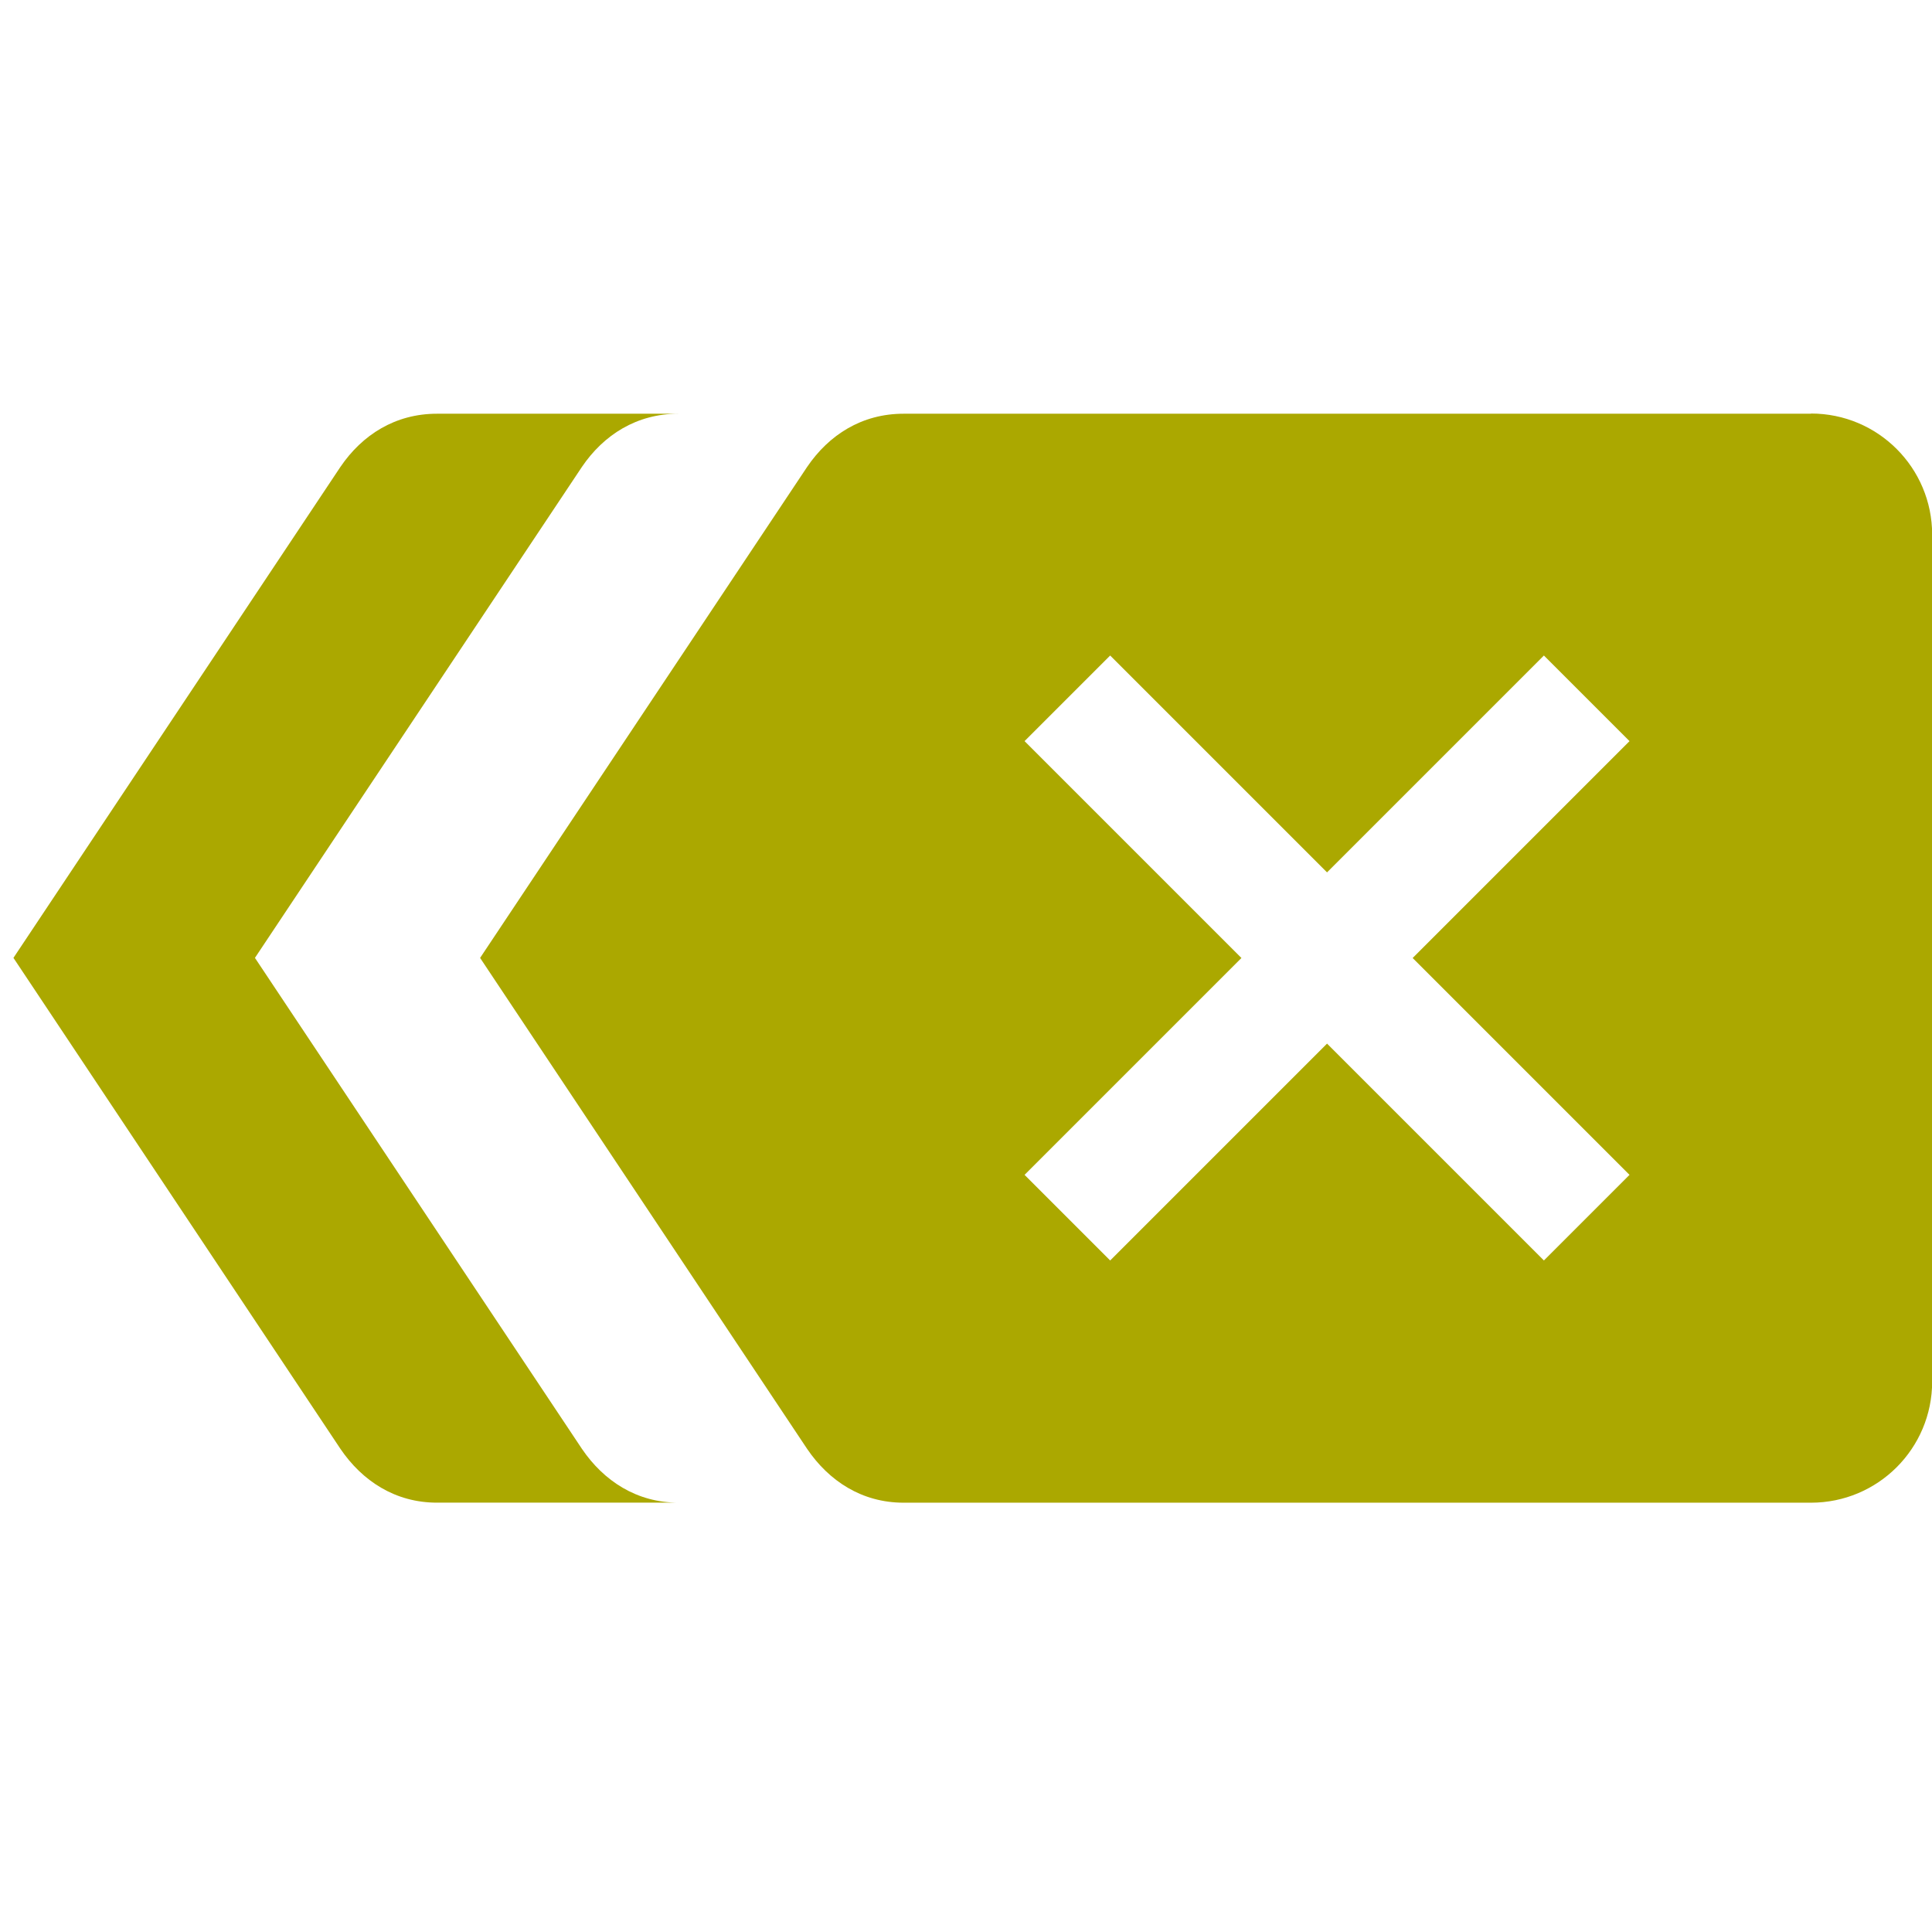 <svg fill="#aba800" viewBox="0 0 48 48" xmlns="http://www.w3.org/2000/svg"><path d="m10.855 10.279c-1.037 0-1.857.526-2.398 1.322l-8.123 12.197 8.123 12.197c.541.797 1.361 1.338 2.398 1.338h6c-1.037 0-1.857-.541-2.398-1.338l-8.123-12.197 8.123-12.197c.541-.797 1.361-1.322 2.398-1.322h-6"/><path d="m44.994 10.279h-22.545c-1.037 0-1.856.526-2.397 1.323l-8.124 12.197 8.124 12.197c.541.797 1.36 1.338 2.397 1.338h22.545c1.661 0 3.01-1.345 3.01-3.01v-21.04c0-1.661-1.345-3.01-3.01-3.01m-4.509 18.915l-2.127 2.127-5.388-5.388-5.388 5.388-2.127-2.127 5.388-5.388-5.388-5.388 2.127-2.127 5.388 5.388 5.388-5.388 2.127 2.127-5.388 5.388 5.388 5.388"/></svg>